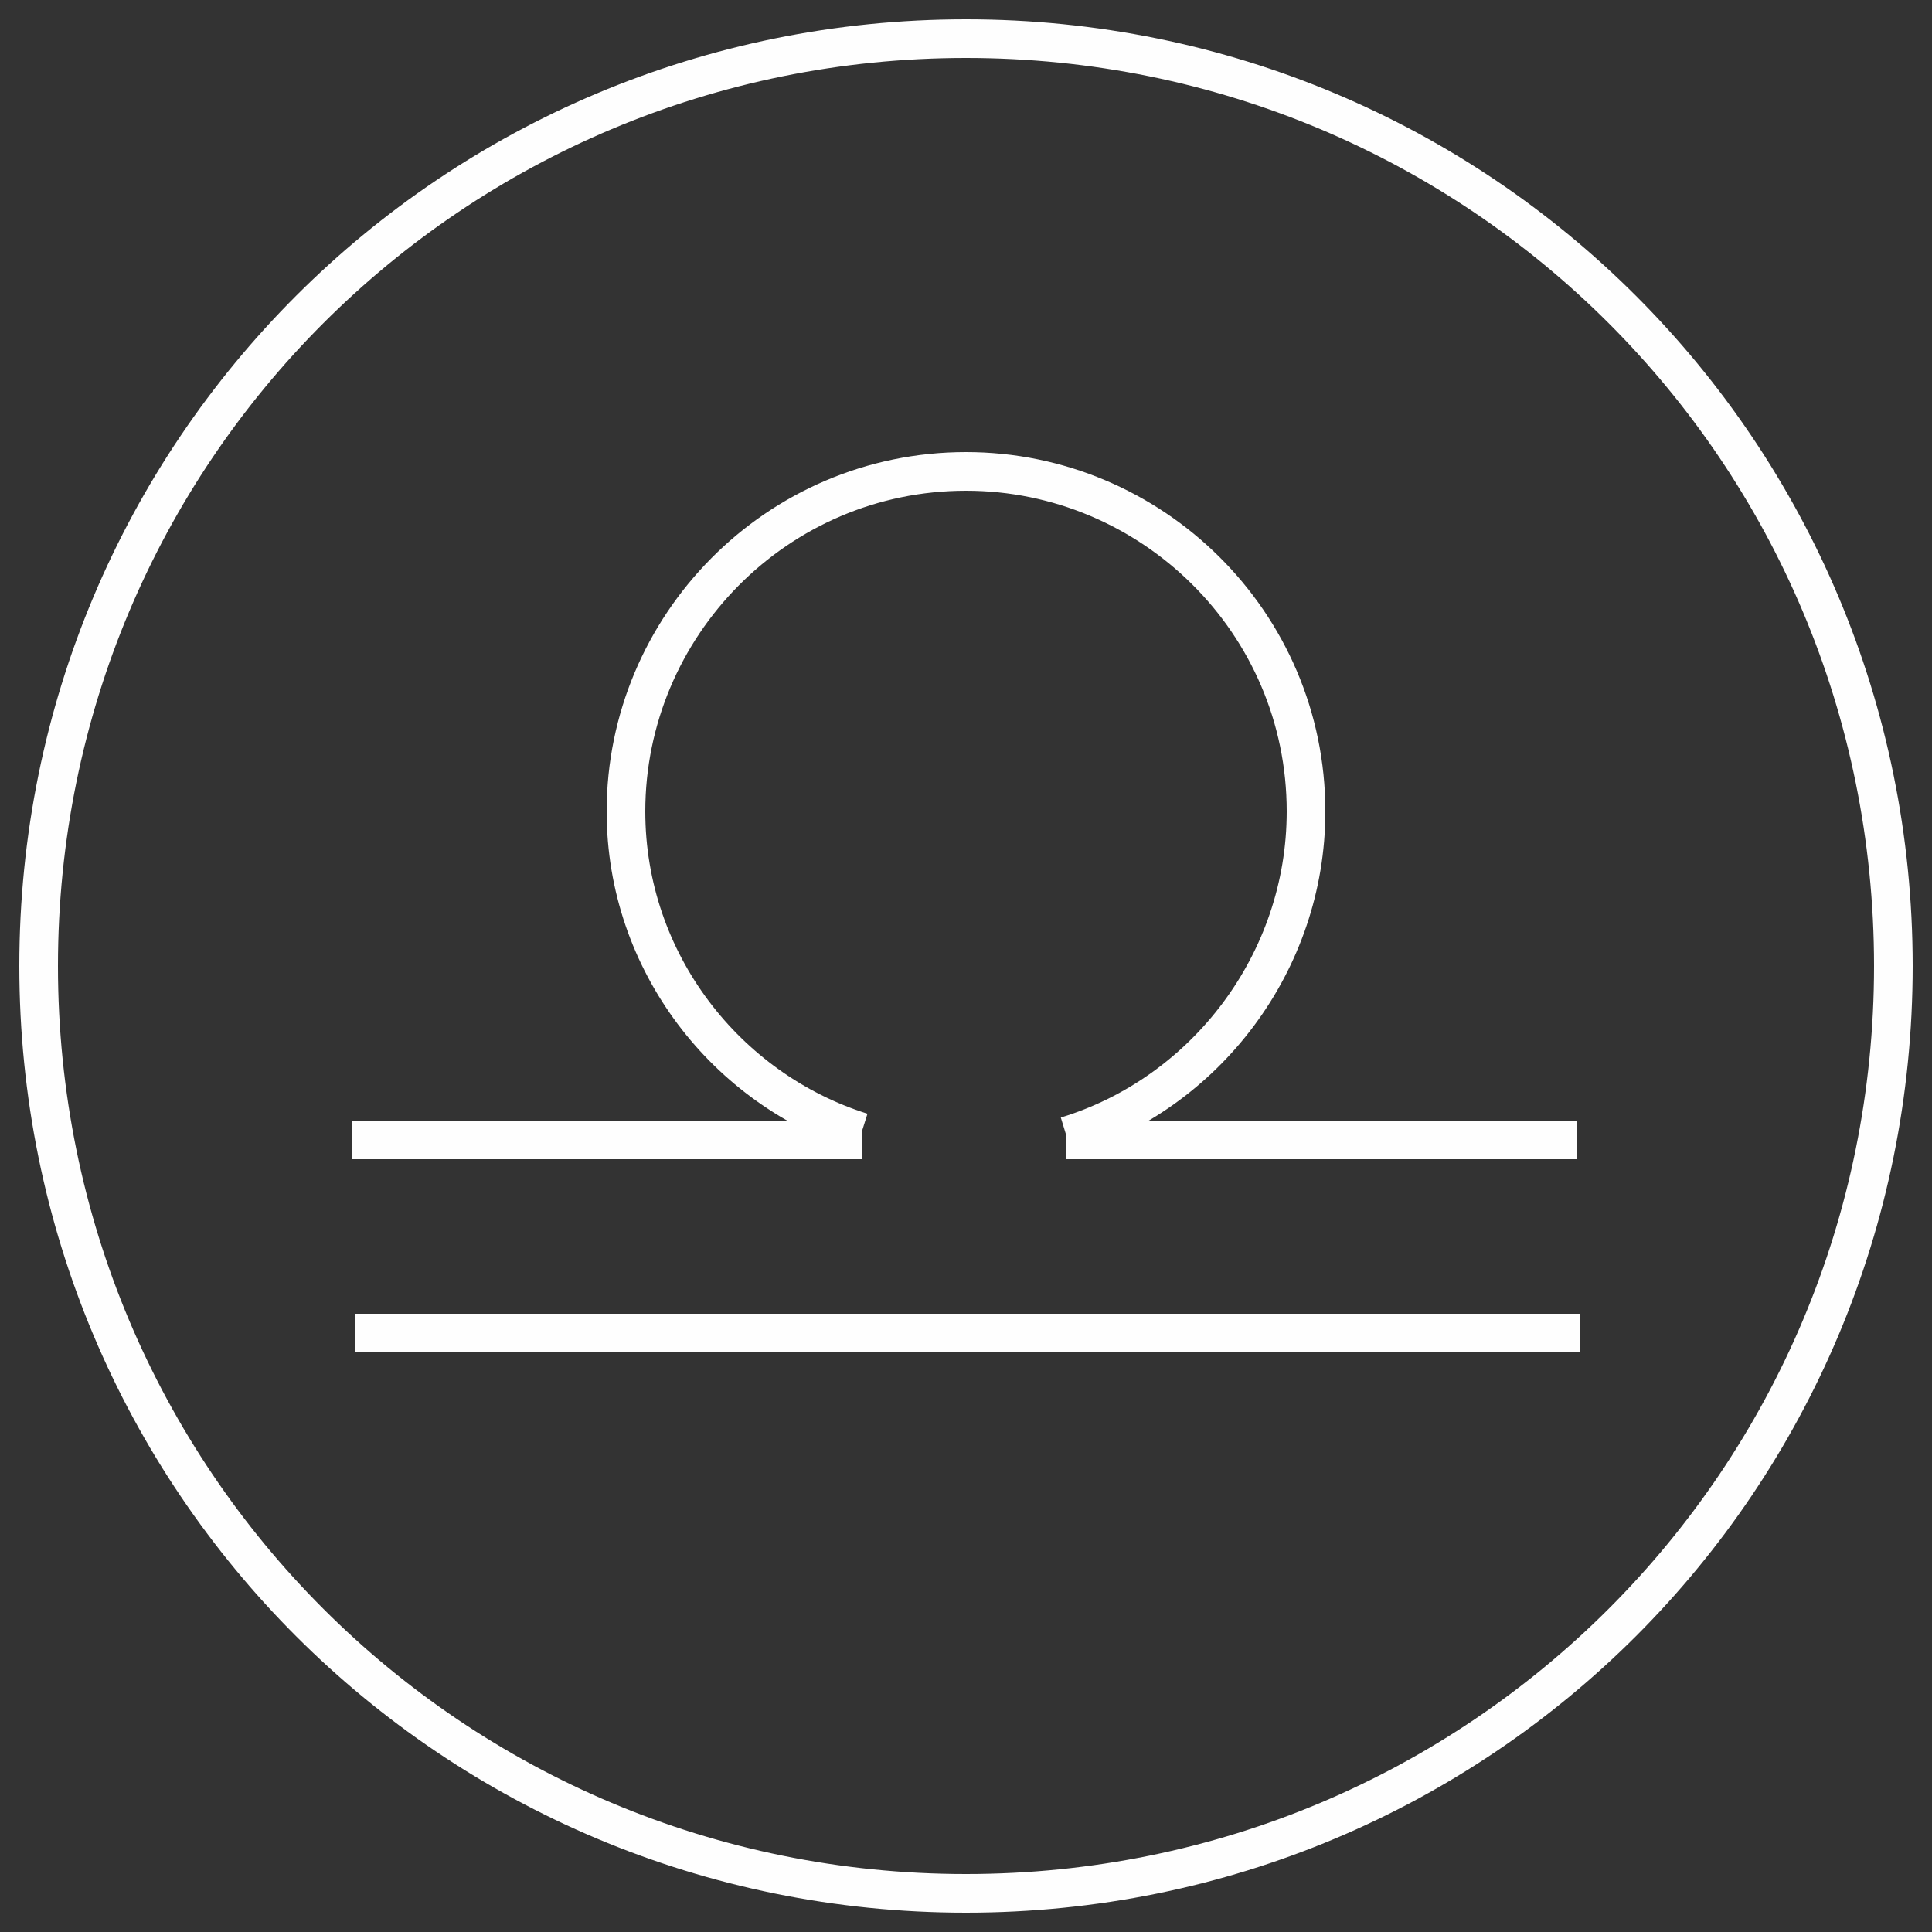 <?xml version="1.0" encoding="utf-8"?>
<!-- Generator: Adobe Illustrator 15.0.0, SVG Export Plug-In  -->
<!DOCTYPE svg PUBLIC "-//W3C//DTD SVG 1.1//EN" "http://www.w3.org/Graphics/SVG/1.1/DTD/svg11.dtd">
<svg version="1.1"
	 xmlns="http://www.w3.org/2000/svg" xmlns:xlink="http://www.w3.org/1999/xlink" xmlns:a="http://ns.adobe.com/AdobeSVGViewerExtensions/3.0/"
	 x="0px" y="0px" width="50px" height="50px" viewBox="-0.5 -0.5 50 50" enable-background="new -0.5 -0.5 50 50"
	 xml:space="preserve">
<rect x="-0.5" y="-0.5" width="50" height="50" fill="#333333" stroke="none"/>
<defs>
</defs>
<path id="_261198296_1_" fill="none" stroke="#FEFEFE" stroke-width="1" d="M48.5,24.5c0-13.3-10.7-24-24-24s-24,10.7-24,24
	s10.7,24,24,24S48.5,37.8,48.5,24.5z"/>
<line id="_275021776_1_" fill="none" stroke="#FEFEFE" stroke-width="1" x1="8.7" y1="34" x2="40.4" y2="34"/>
<path id="_274119568_1_" fill="none" stroke="#FEFEFE" stroke-width="1" d="M8.6,29h13.2 M27.1,29h13.2 M21.8,28.8
	c-3.5-1.1-6.1-4.4-6.1-8.3c0-4.8,3.9-8.8,8.8-8.8c4.8,0,8.8,3.9,8.8,8.8c0,3.9-2.6,7.3-6.2,8.4"/>
</svg>
